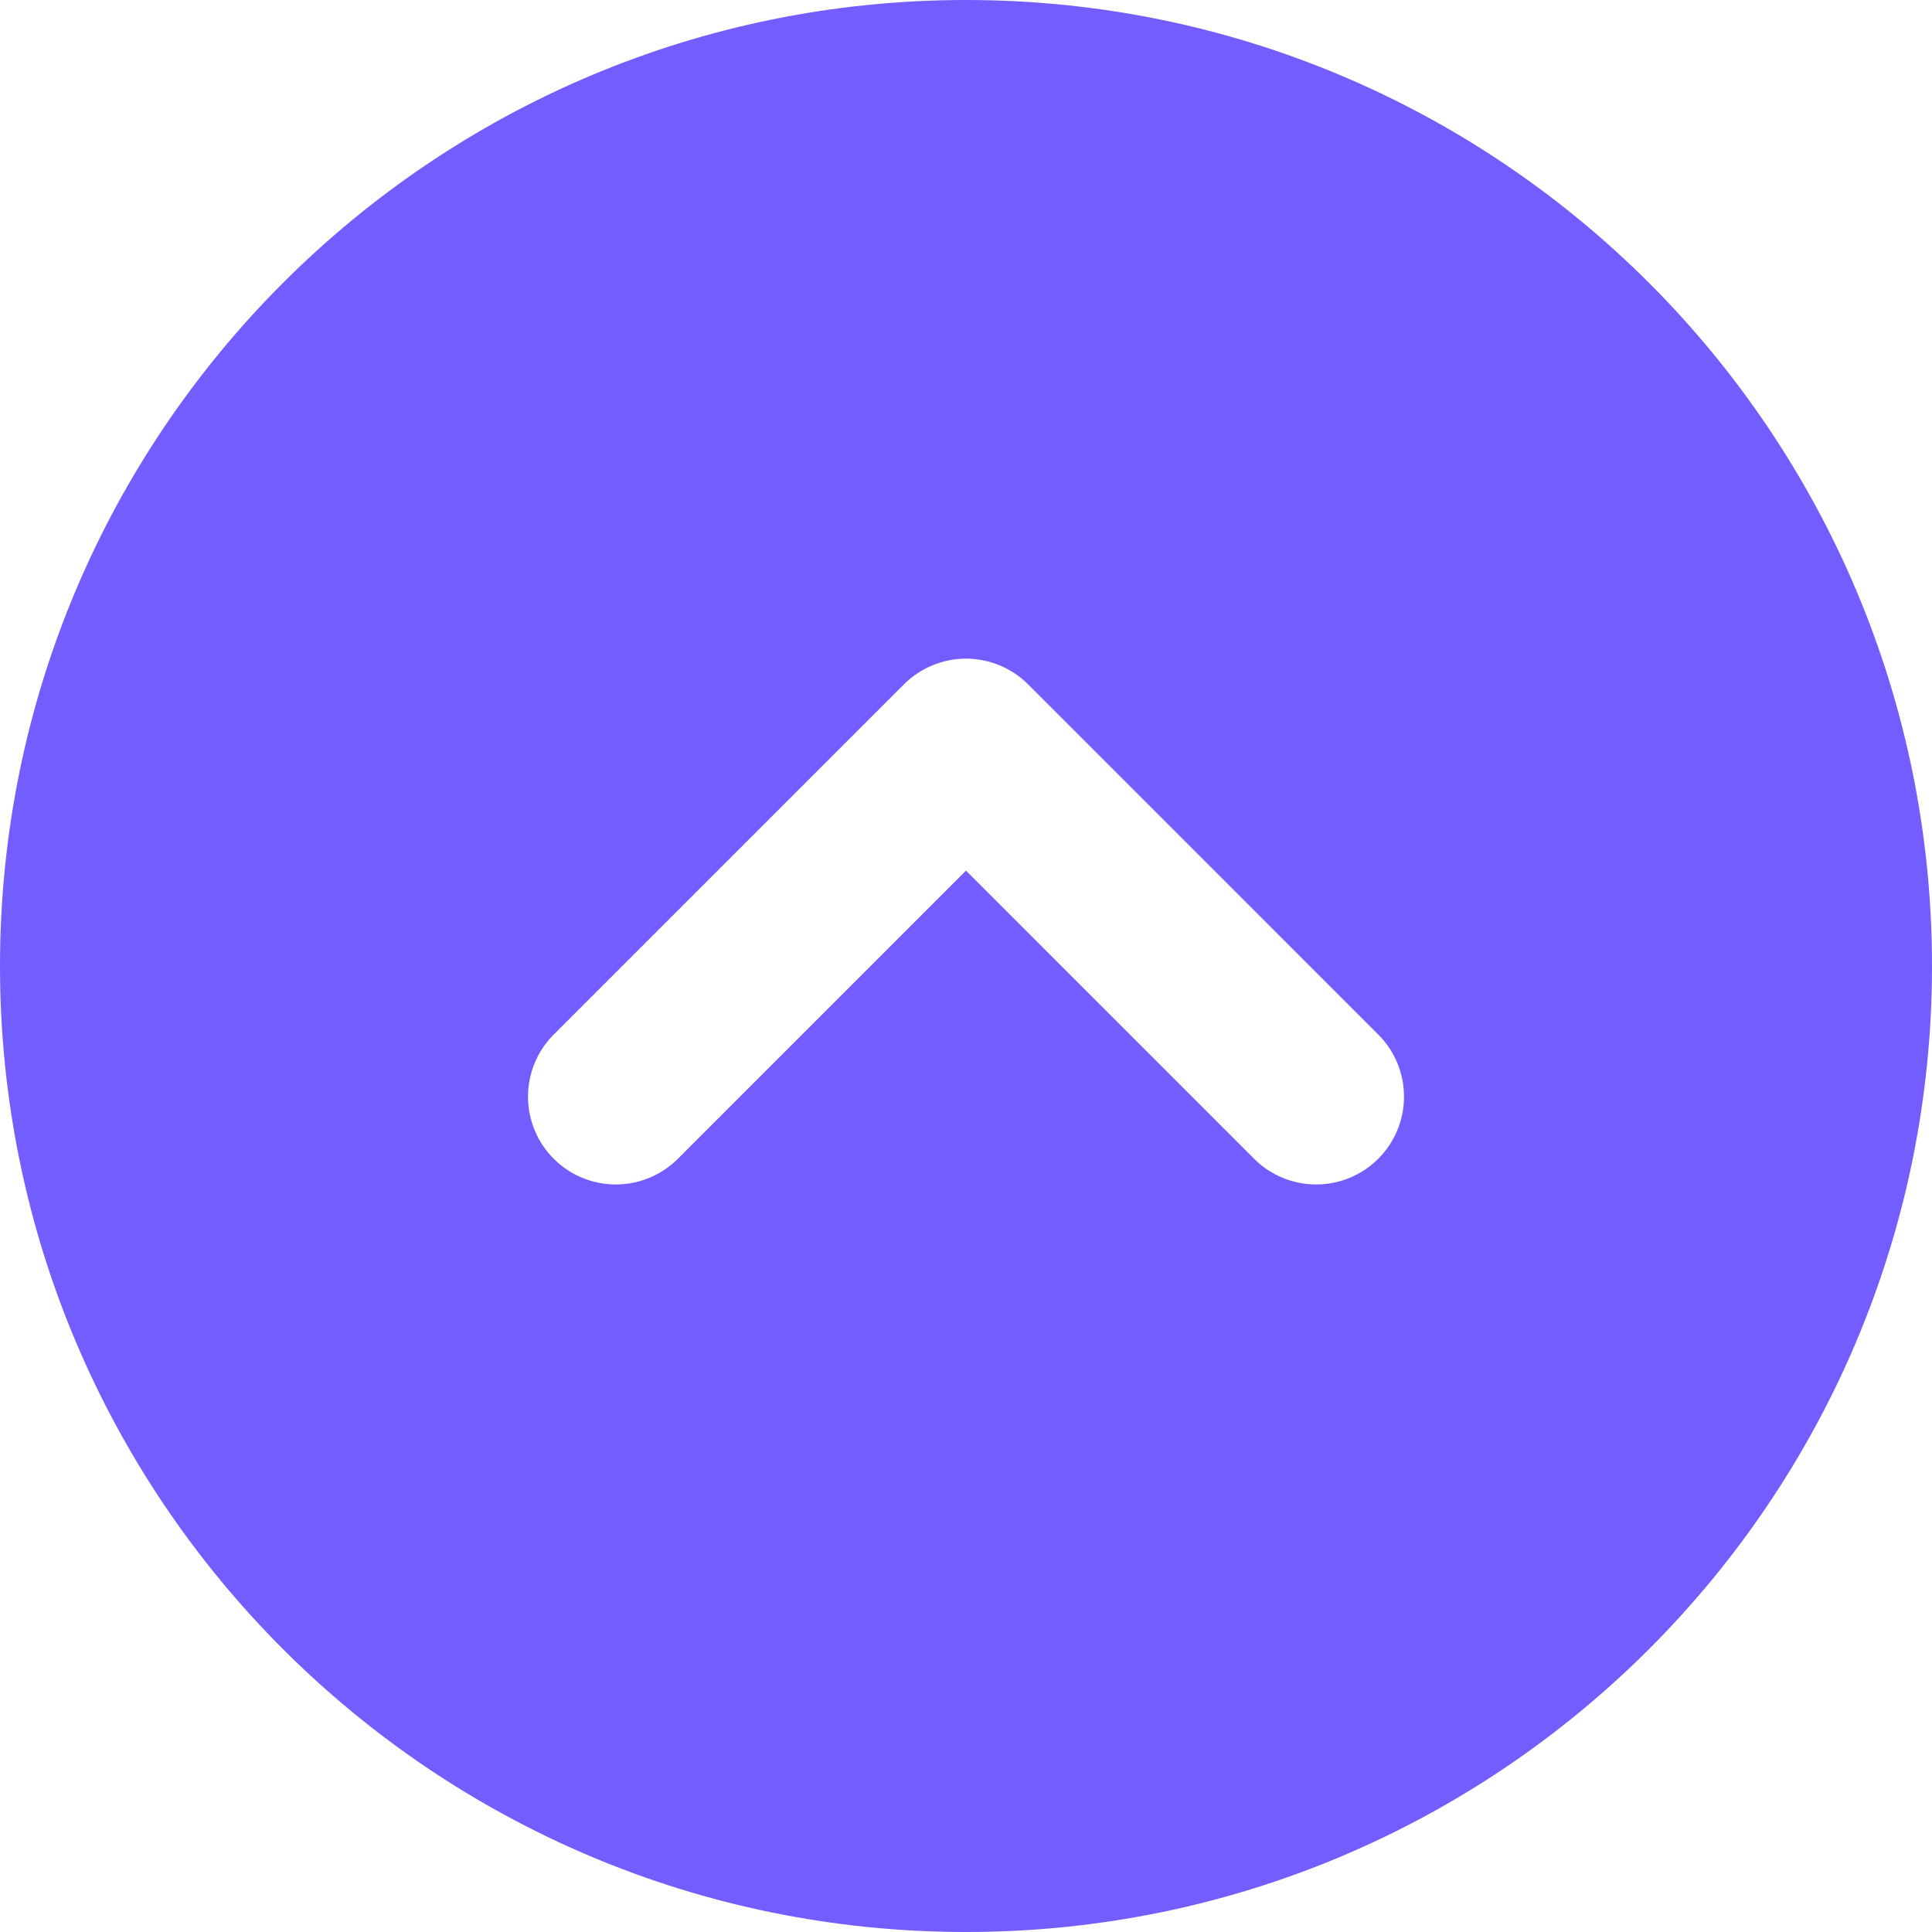 <svg width="80" height="80" viewBox="0 0 80 80" fill="none" xmlns="http://www.w3.org/2000/svg">
<path fill-rule="evenodd" clip-rule="evenodd" d="M40 0C17.909 0 0 17.909 0 40C0 62.091 17.909 80 40 80C62.091 80 80 62.091 80 40C80 17.909 62.091 0 40 0ZM28.026 48.026C27.34 48.688 26.421 49.054 25.468 49.046C24.514 49.038 23.602 48.655 22.928 47.981C22.254 47.307 21.871 46.395 21.863 45.441C21.855 44.488 22.221 43.569 22.884 42.884L37.429 28.338C38.111 27.657 39.036 27.273 40 27.273C40.964 27.273 41.889 27.657 42.571 28.338L57.116 42.884C57.779 43.569 58.145 44.488 58.137 45.441C58.129 46.395 57.746 47.307 57.072 47.981C56.398 48.655 55.486 49.038 54.532 49.046C53.579 49.054 52.66 48.688 51.974 48.026L40 36.051L28.026 48.026Z" fill="#735DFE"/>
</svg>
